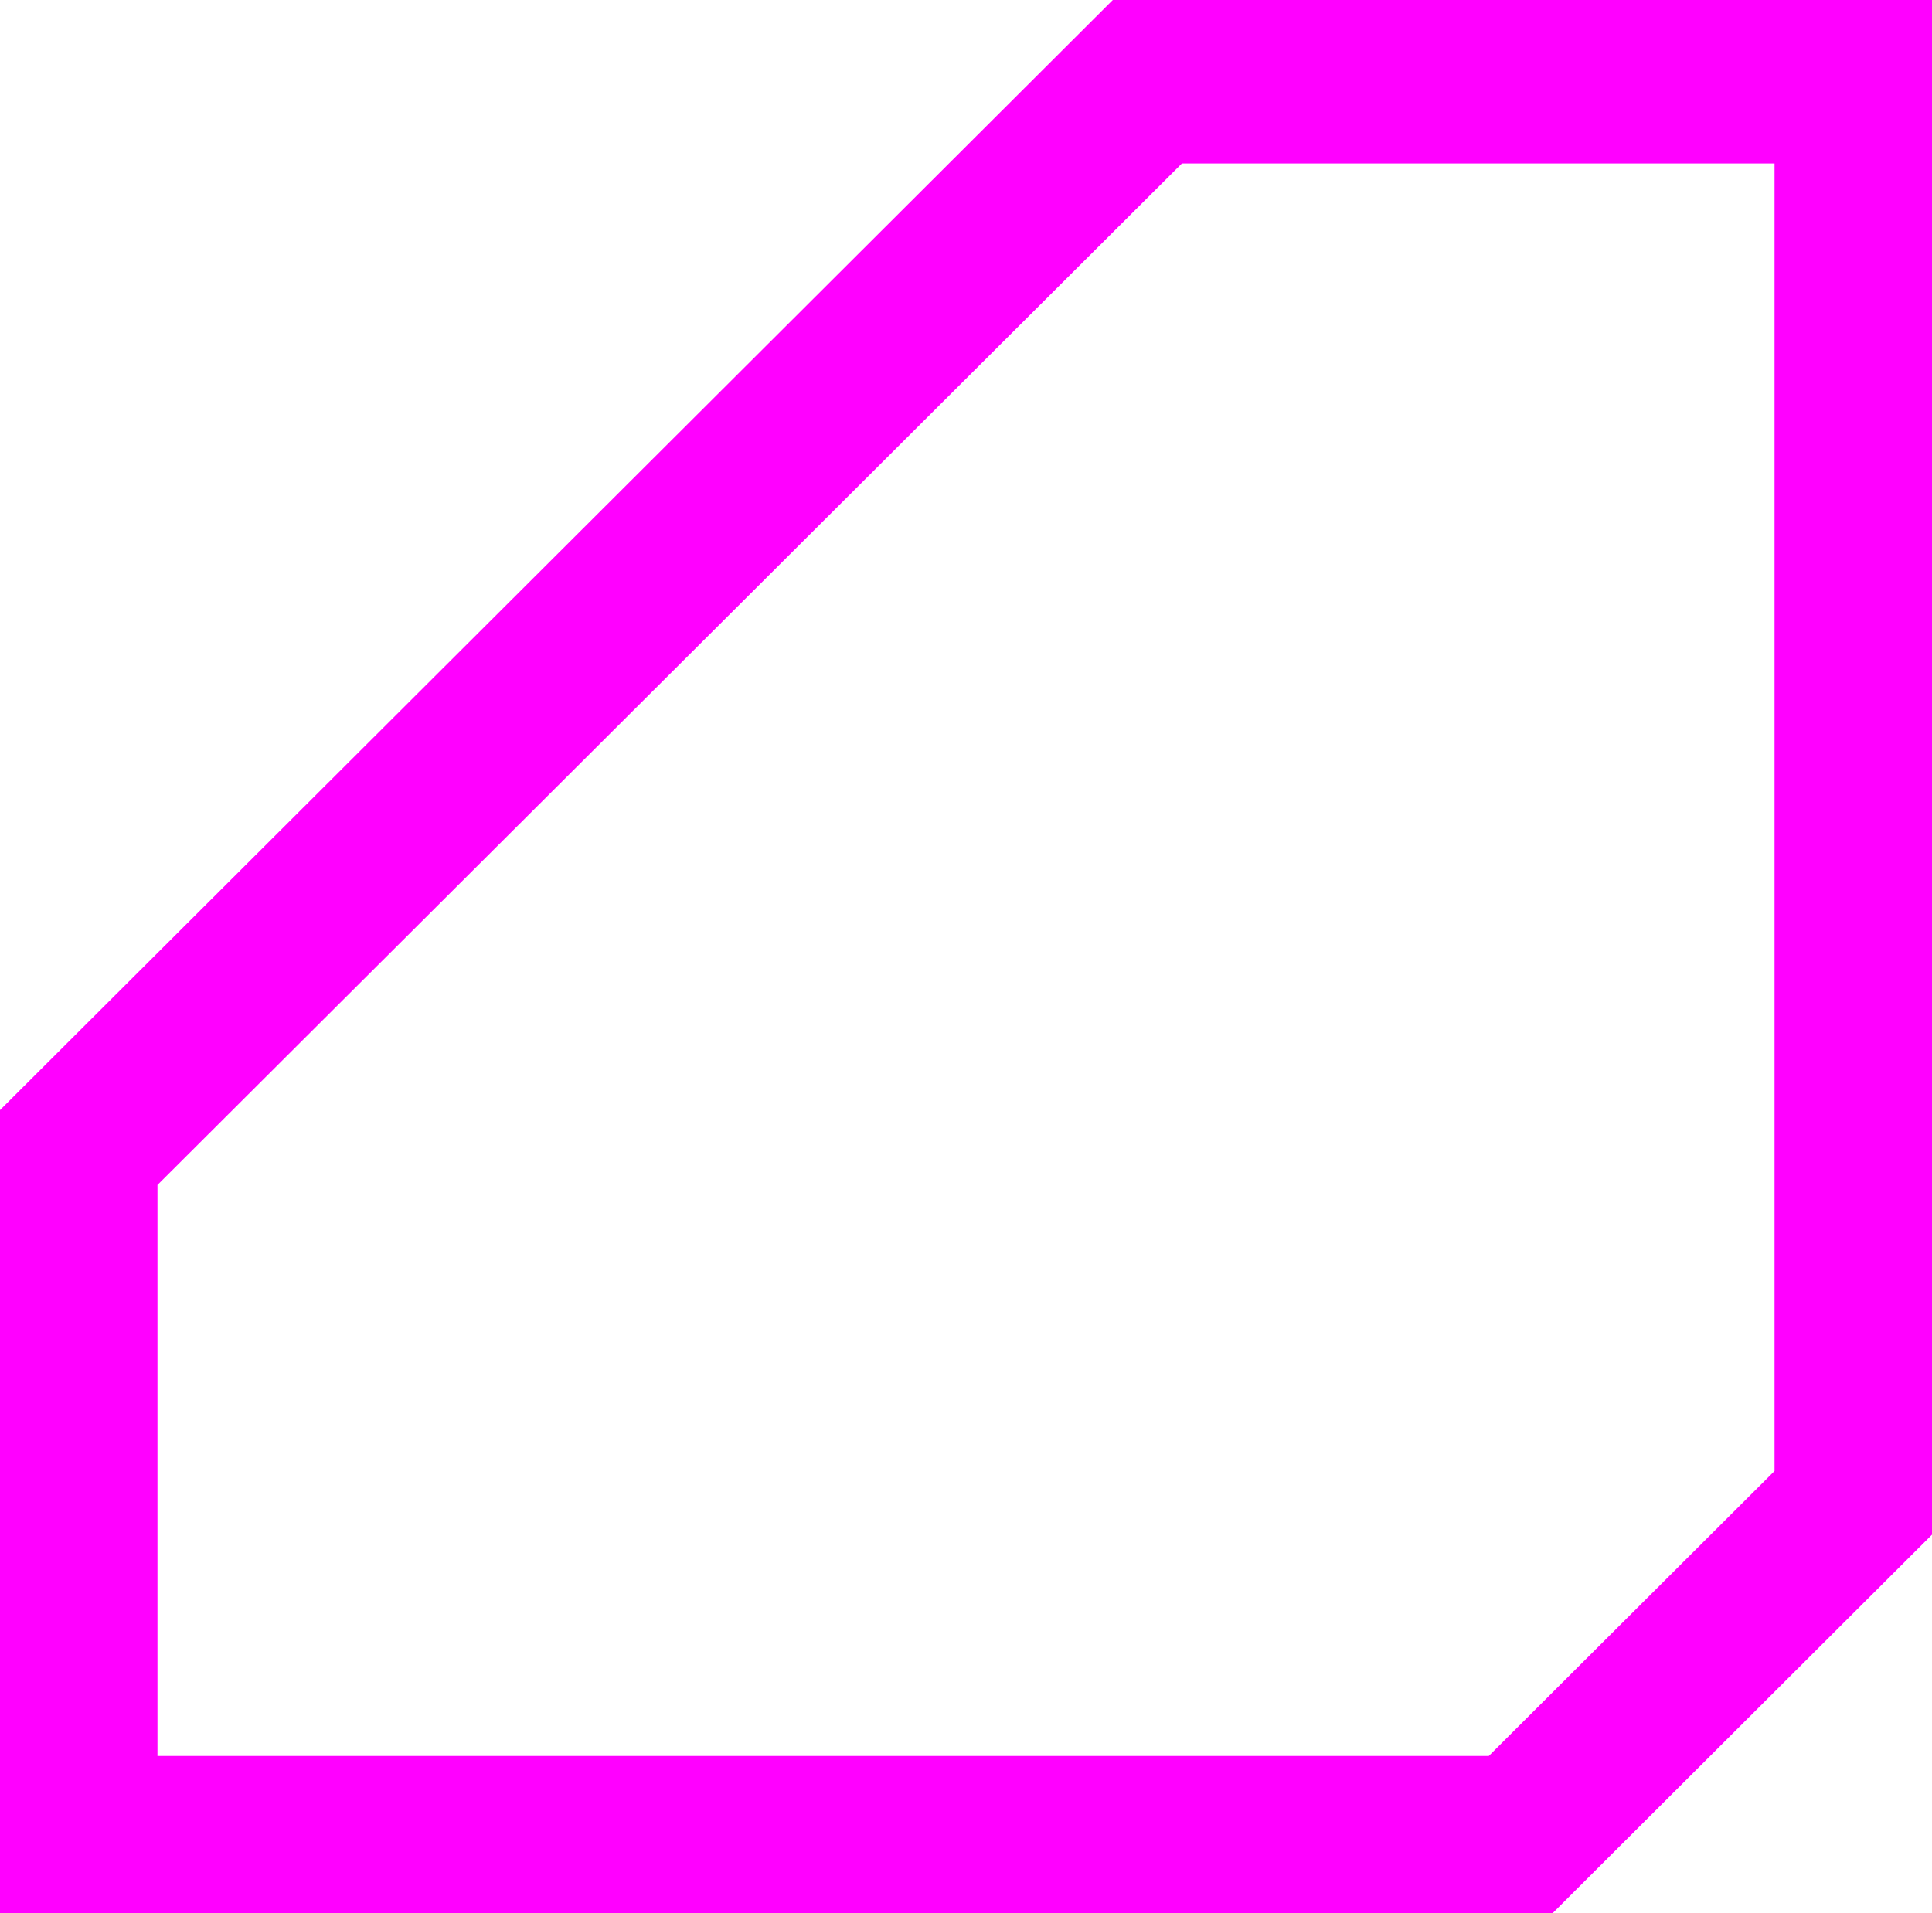 <?xml version="1.0" encoding="UTF-8"?>
<svg width="319px" height="316px" viewBox="0 0 319 316" version="1.1" xmlns="http://www.w3.org/2000/svg" xmlns:xlink="http://www.w3.org/1999/xlink">
    <!-- Generator: Sketch 61.2 (89653) - https://sketch.com -->
    <title>pink</title>
    <desc>Created with Sketch.</desc>
    <g id="Page-1" stroke="none" stroke-width="1" fill="none" fill-rule="evenodd">
        <g id="Additional-A" fill="#FF00FF">
            <path d="M183.742,0 L-1,184.333 L-1,316 L256.32,316 L319,253.452 L319,0 L183.742,0 Z M26,195.695 L195.146,27 L293,27 L293,242.936 L245.823,290 L26,290 L26,195.695 Z" id="pink"></path>
        </g>
    </g>
</svg>